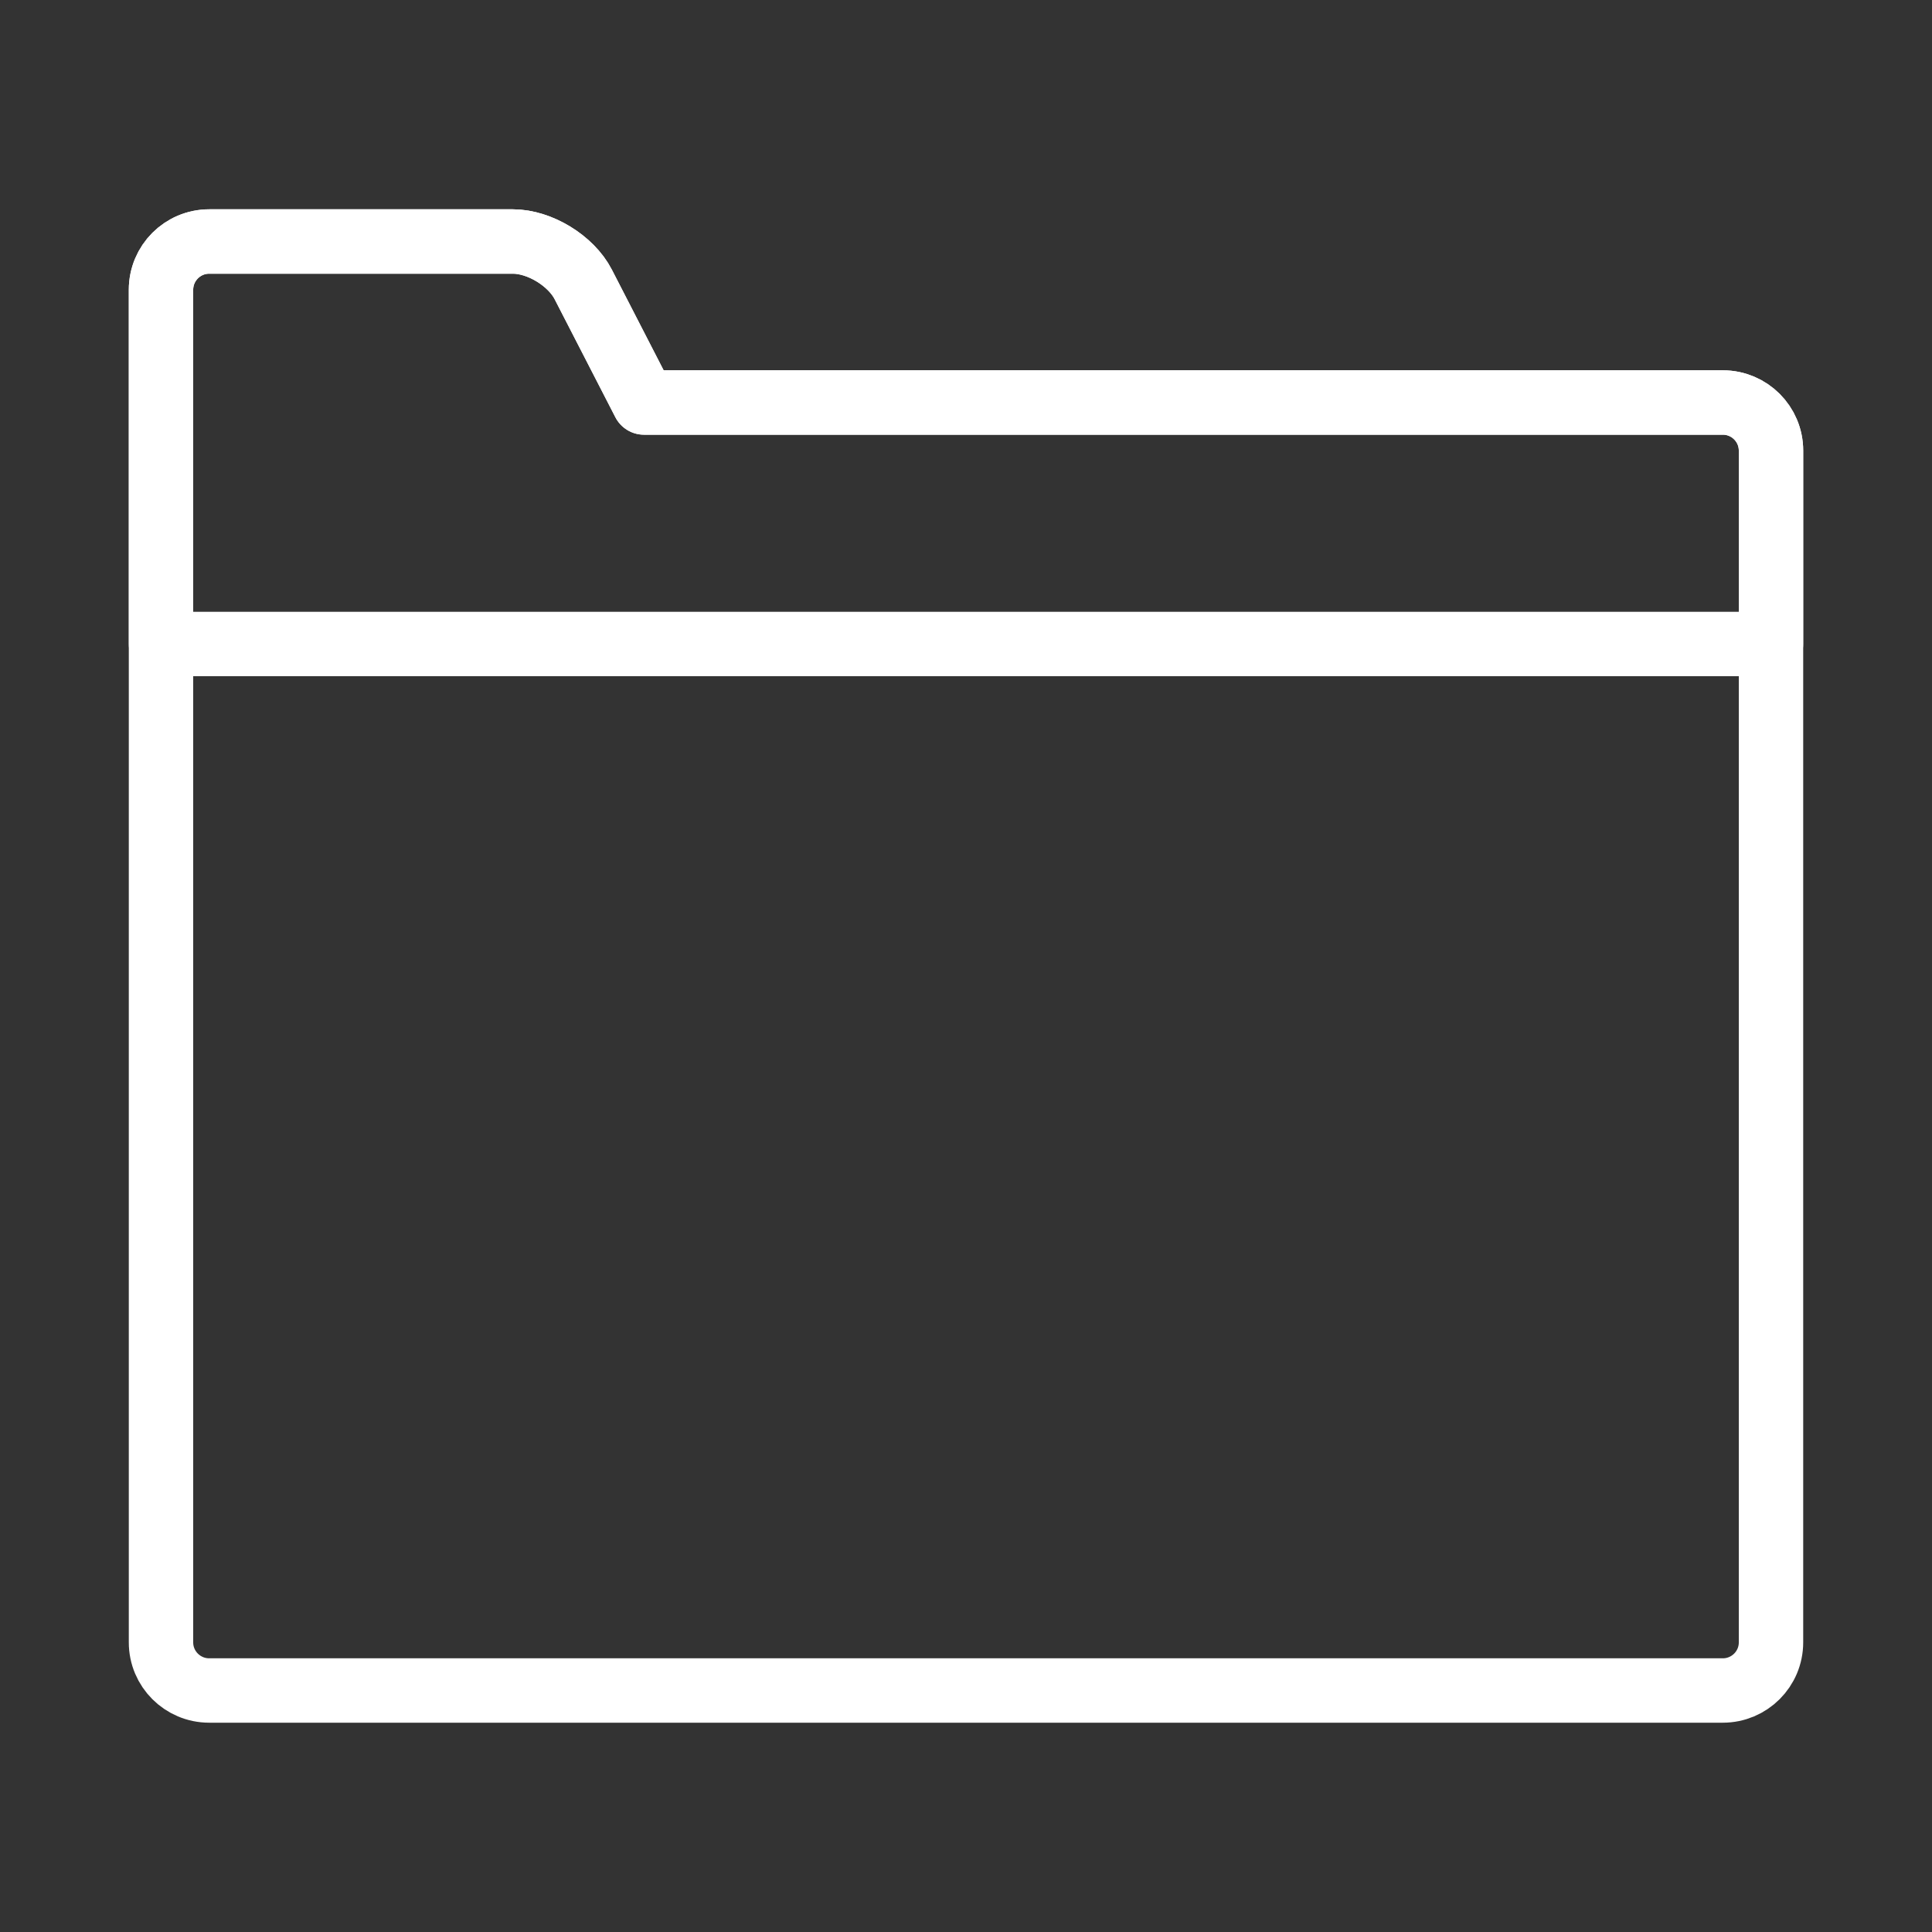 <svg width="120" height="120" viewBox="0 0 120 120" fill="none" xmlns="http://www.w3.org/2000/svg">
<rect x="0" y="0" width="120" height="120" fill="#333333" stroke="none"/>
<g id="folder">
<g id="folder_2">
<path id="Layer 1" fill-rule="evenodd" clip-rule="evenodd" d="M40 25H107.007C108.66 25 110 26.338 110 27.99V102.01C110 103.661 108.662 105 107.007 105H12.993C11.34 105 10 103.662 10 102.01V25V18C10 16.343 11.336 15 12.998 15H31.857C33.513 15 35.466 16.186 36.227 17.667L40 25V25Z" stroke="white" stroke-width="4" stroke-linecap="round" stroke-linejoin="round"/>
<path id="Layer 2" fill-rule="evenodd" clip-rule="evenodd" d="M110 40V27.99C110 26.338 108.66 25 107.007 25H40L36.227 17.667C35.466 16.186 33.513 15 31.857 15H12.998C11.336 15 10 16.343 10 18V25V40H110V40Z" stroke="white" stroke-width="4" stroke-linecap="round" stroke-linejoin="round"/>
</g>
</g>
</svg>
